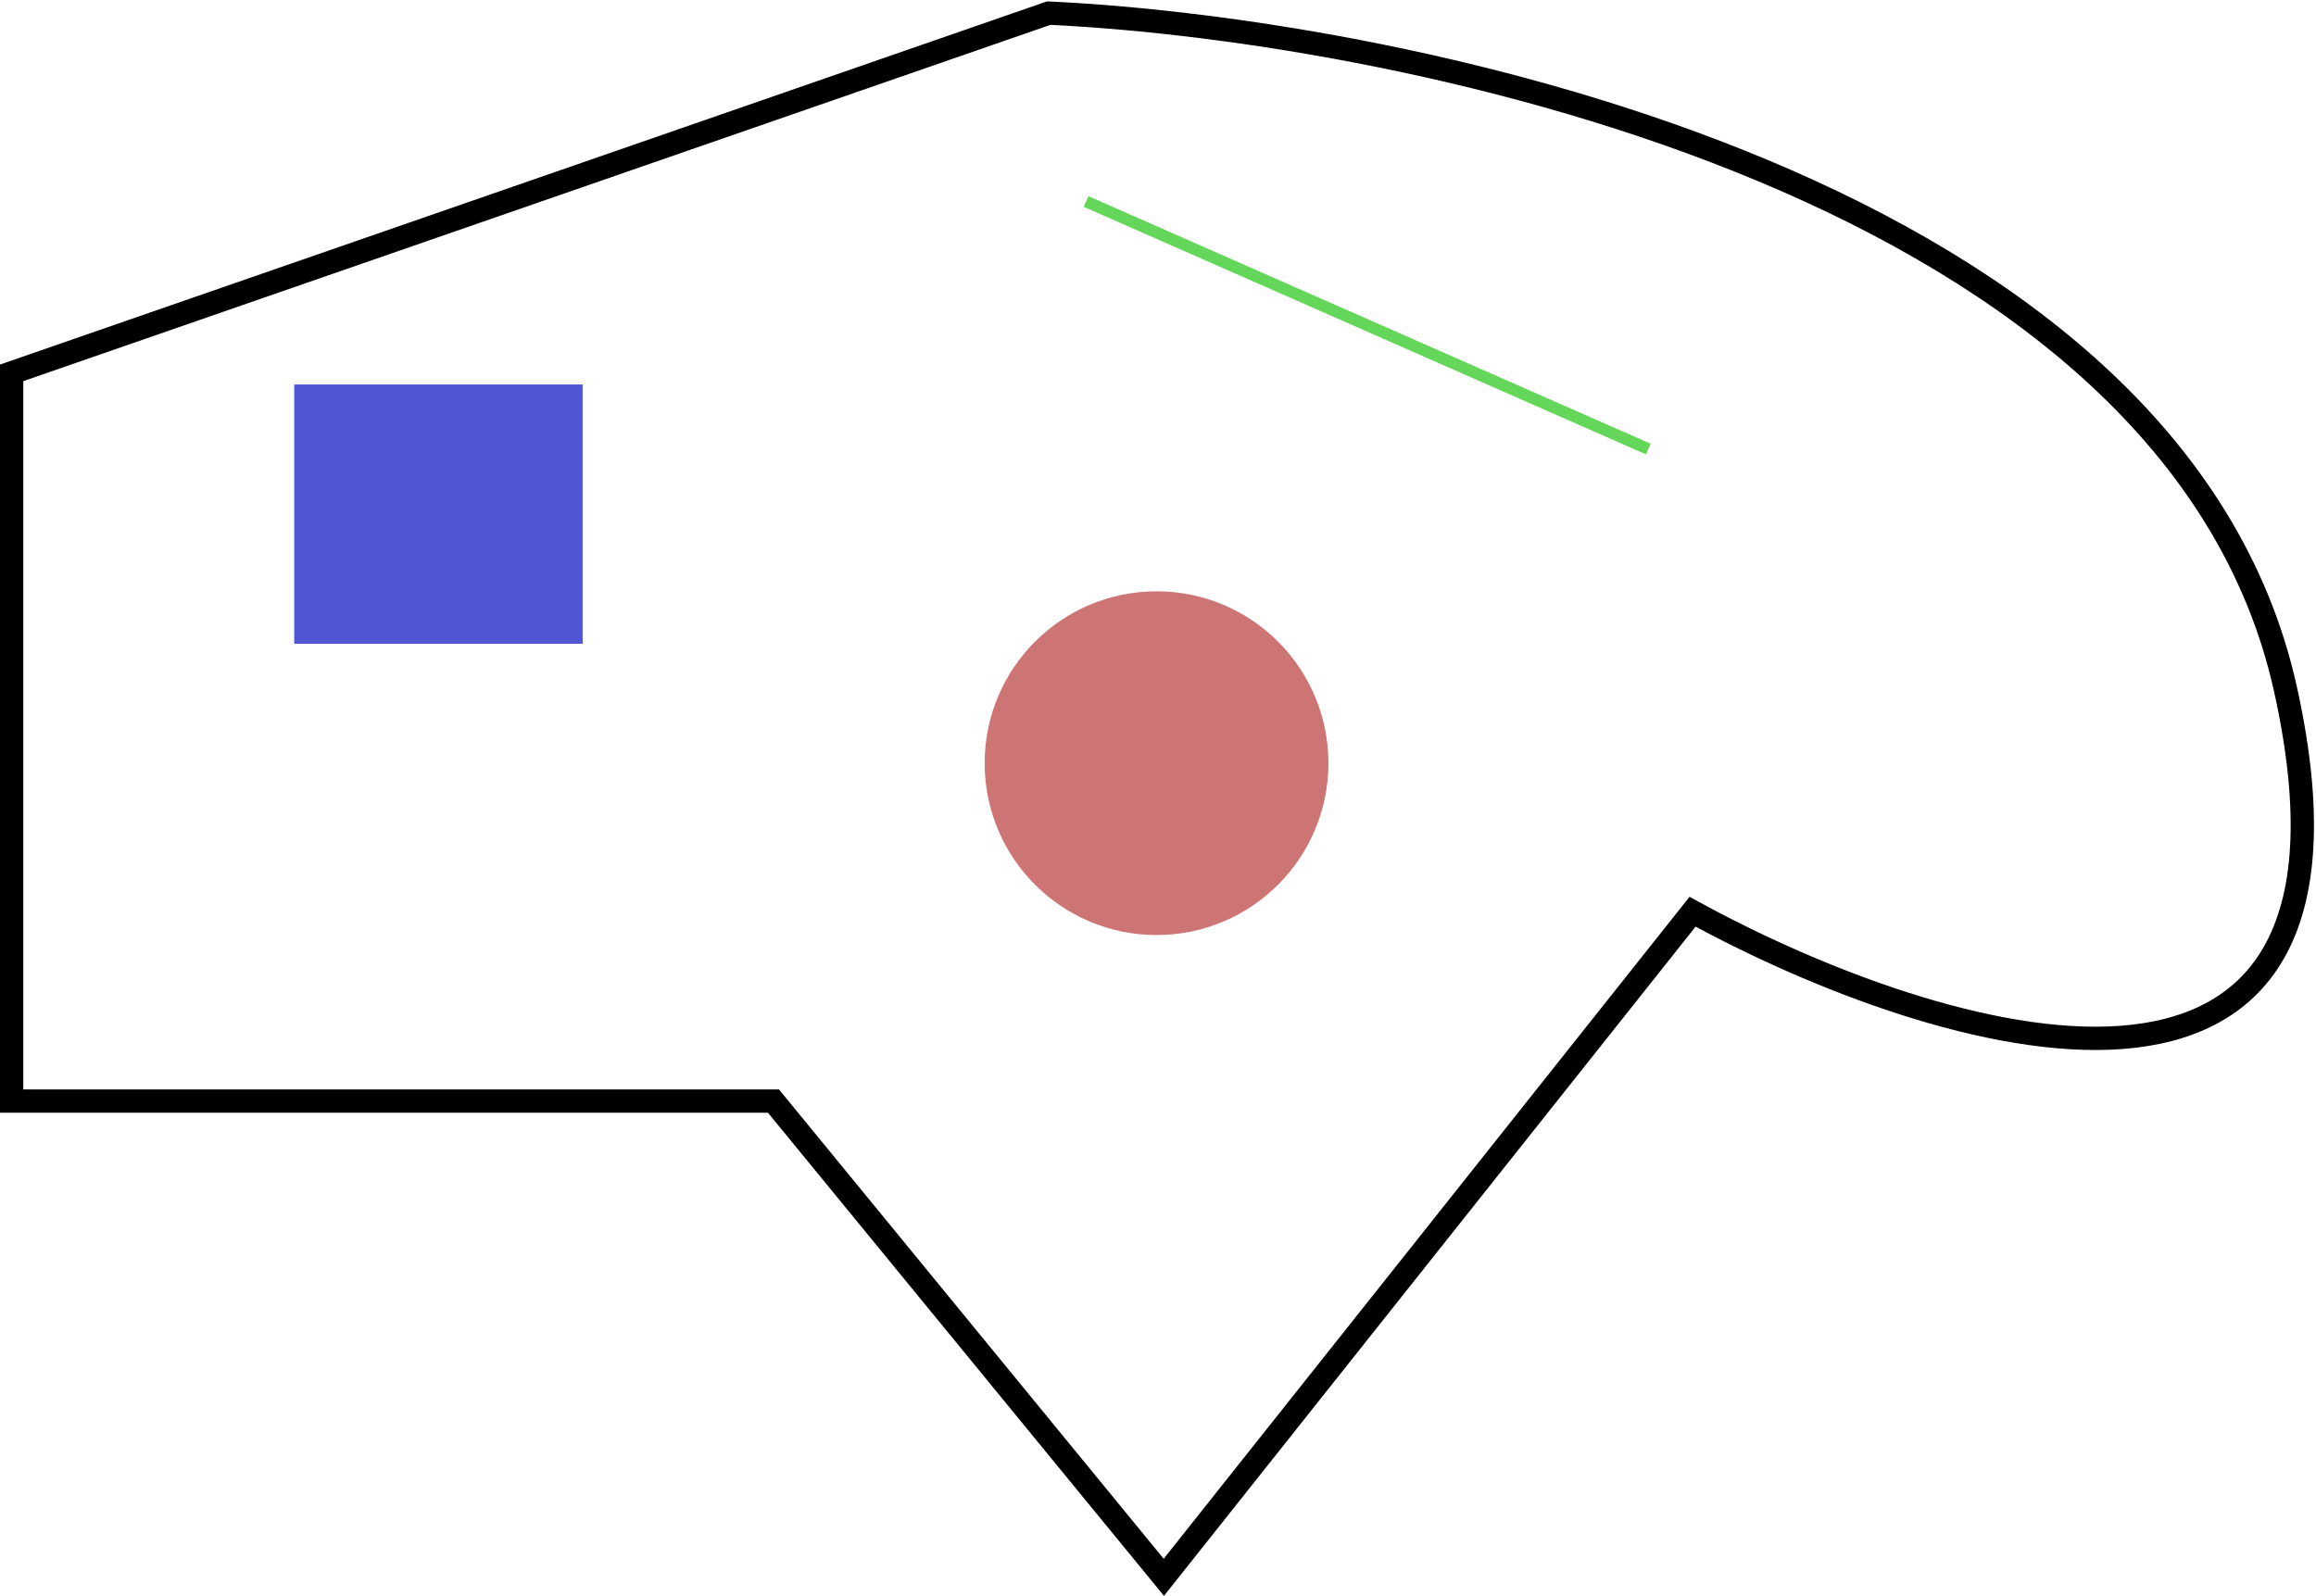 <svg width="795" height="548" viewBox="0 0 795 548" fill="none" xmlns="http://www.w3.org/2000/svg">
  <path
    d="M4 378V128L360 4.5C485.667 10.5 746.5 65.3 784.5 236.5C822.5 407.7 664.667 358.833 581 313L399.5 541.5L265.5 378H4Z"
    stroke="black" stroke-width="8" />
  <rect x="101" y="132" width="99" height="89" fill="#5055D3" />
  <line x1="372.806" y1="69.17" x2="565.806" y2="154.17" stroke="#64D65A" stroke-width="4" />
  <circle cx="397" cy="262" r="59" fill="#CD7575" />
</svg>
